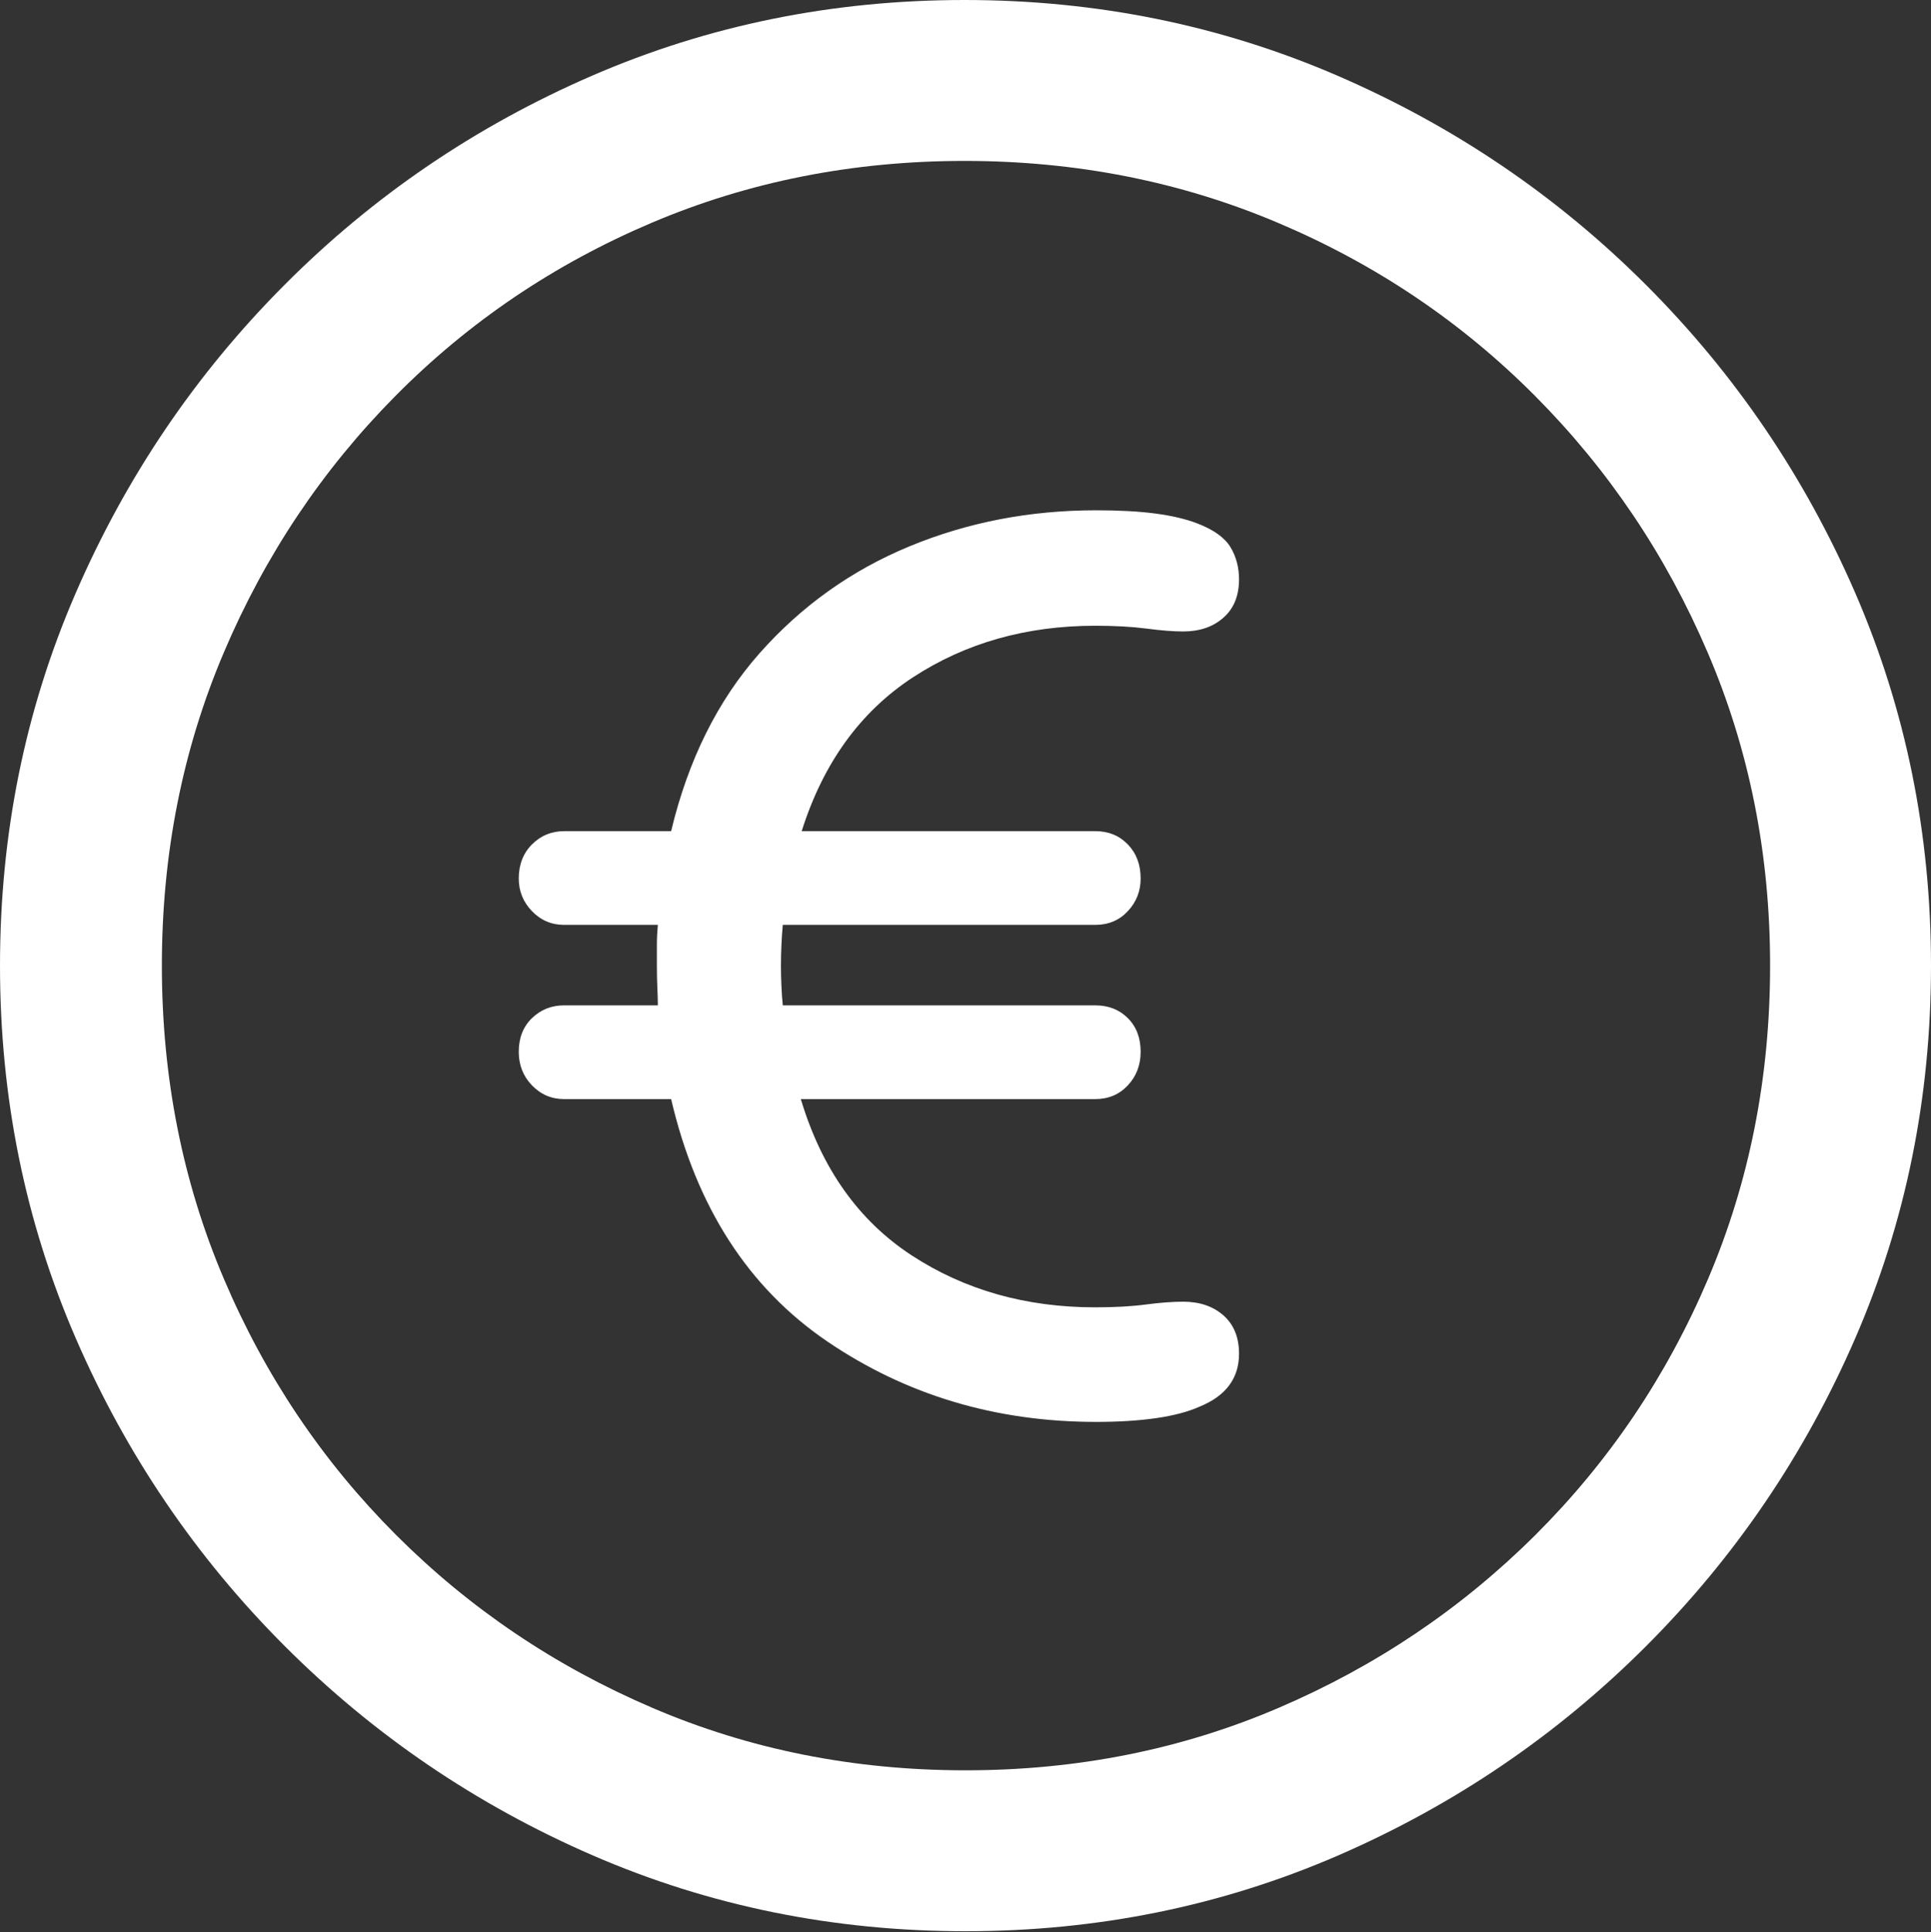 <?xml version="1.0" encoding="UTF-8"?>
<!--Generator: Apple Native CoreSVG 175.5-->
<!DOCTYPE svg
PUBLIC "-//W3C//DTD SVG 1.1//EN"
       "http://www.w3.org/Graphics/SVG/1.1/DTD/svg11.dtd">
<svg version="1.1" xmlns="http://www.w3.org/2000/svg" xmlns:xlink="http://www.w3.org/1999/xlink" width="19.922" height="19.932">
 <rect width="100%" height="100%" fill="#333333" stroke="none"/>
 <g>
  <rect height="19.932" opacity="0" width="19.922" x="0" y="0"/>
  <path d="M9.961 19.922Q12.002 19.922 13.804 19.141Q15.605 18.359 16.982 16.982Q18.359 15.605 19.141 13.804Q19.922 12.002 19.922 9.961Q19.922 7.92 19.141 6.118Q18.359 4.316 16.982 2.939Q15.605 1.562 13.799 0.781Q11.992 0 9.951 0Q7.91 0 6.108 0.781Q4.307 1.562 2.935 2.939Q1.562 4.316 0.781 6.118Q0 7.92 0 9.961Q0 12.002 0.781 13.804Q1.562 15.605 2.939 16.982Q4.316 18.359 6.118 19.141Q7.92 19.922 9.961 19.922ZM9.961 18.262Q8.232 18.262 6.729 17.617Q5.225 16.973 4.087 15.835Q2.949 14.697 2.31 13.193Q1.67 11.69 1.67 9.961Q1.67 8.232 2.31 6.729Q2.949 5.225 4.082 4.082Q5.215 2.939 6.719 2.3Q8.223 1.66 9.951 1.66Q11.68 1.66 13.188 2.3Q14.697 2.939 15.835 4.082Q16.973 5.225 17.617 6.729Q18.262 8.232 18.262 9.961Q18.262 11.69 17.622 13.193Q16.982 14.697 15.84 15.835Q14.697 16.973 13.193 17.617Q11.69 18.262 9.961 18.262Z" fill="#ffffff"/>
  <path d="M11.309 14.668Q11.66 14.668 11.929 14.629Q12.197 14.59 12.373 14.512Q12.783 14.346 12.783 13.965Q12.783 13.711 12.622 13.569Q12.461 13.428 12.207 13.428Q12.041 13.428 11.821 13.457Q11.602 13.486 11.299 13.486Q10.225 13.486 9.404 12.949Q8.584 12.412 8.262 11.338L11.299 11.338Q11.504 11.338 11.636 11.196Q11.768 11.055 11.768 10.85Q11.768 10.635 11.636 10.503Q11.504 10.371 11.299 10.371L8.076 10.371Q8.066 10.273 8.062 10.171Q8.057 10.068 8.057 9.971Q8.057 9.854 8.062 9.751Q8.066 9.648 8.076 9.541L11.299 9.541Q11.504 9.541 11.636 9.399Q11.768 9.258 11.768 9.062Q11.768 8.848 11.636 8.711Q11.504 8.574 11.299 8.574L8.271 8.574Q8.604 7.52 9.419 6.987Q10.234 6.455 11.299 6.455Q11.602 6.455 11.826 6.484Q12.051 6.514 12.207 6.514Q12.461 6.514 12.622 6.372Q12.783 6.23 12.783 5.977Q12.783 5.791 12.695 5.645Q12.607 5.498 12.354 5.4Q12.178 5.332 11.924 5.298Q11.67 5.264 11.309 5.264Q10.283 5.264 9.385 5.635Q8.486 6.006 7.837 6.738Q7.188 7.471 6.924 8.574L5.82 8.574Q5.625 8.574 5.488 8.711Q5.352 8.848 5.352 9.062Q5.352 9.258 5.488 9.399Q5.625 9.541 5.82 9.541L6.787 9.541Q6.777 9.648 6.777 9.746Q6.777 9.844 6.777 9.961Q6.777 10.088 6.782 10.195Q6.787 10.303 6.787 10.371L5.82 10.371Q5.625 10.371 5.488 10.503Q5.352 10.635 5.352 10.85Q5.352 11.055 5.488 11.196Q5.625 11.338 5.82 11.338L6.924 11.338Q7.314 13.008 8.535 13.838Q9.756 14.668 11.309 14.668Z" fill="#ffffff"/>
 </g>
</svg>
